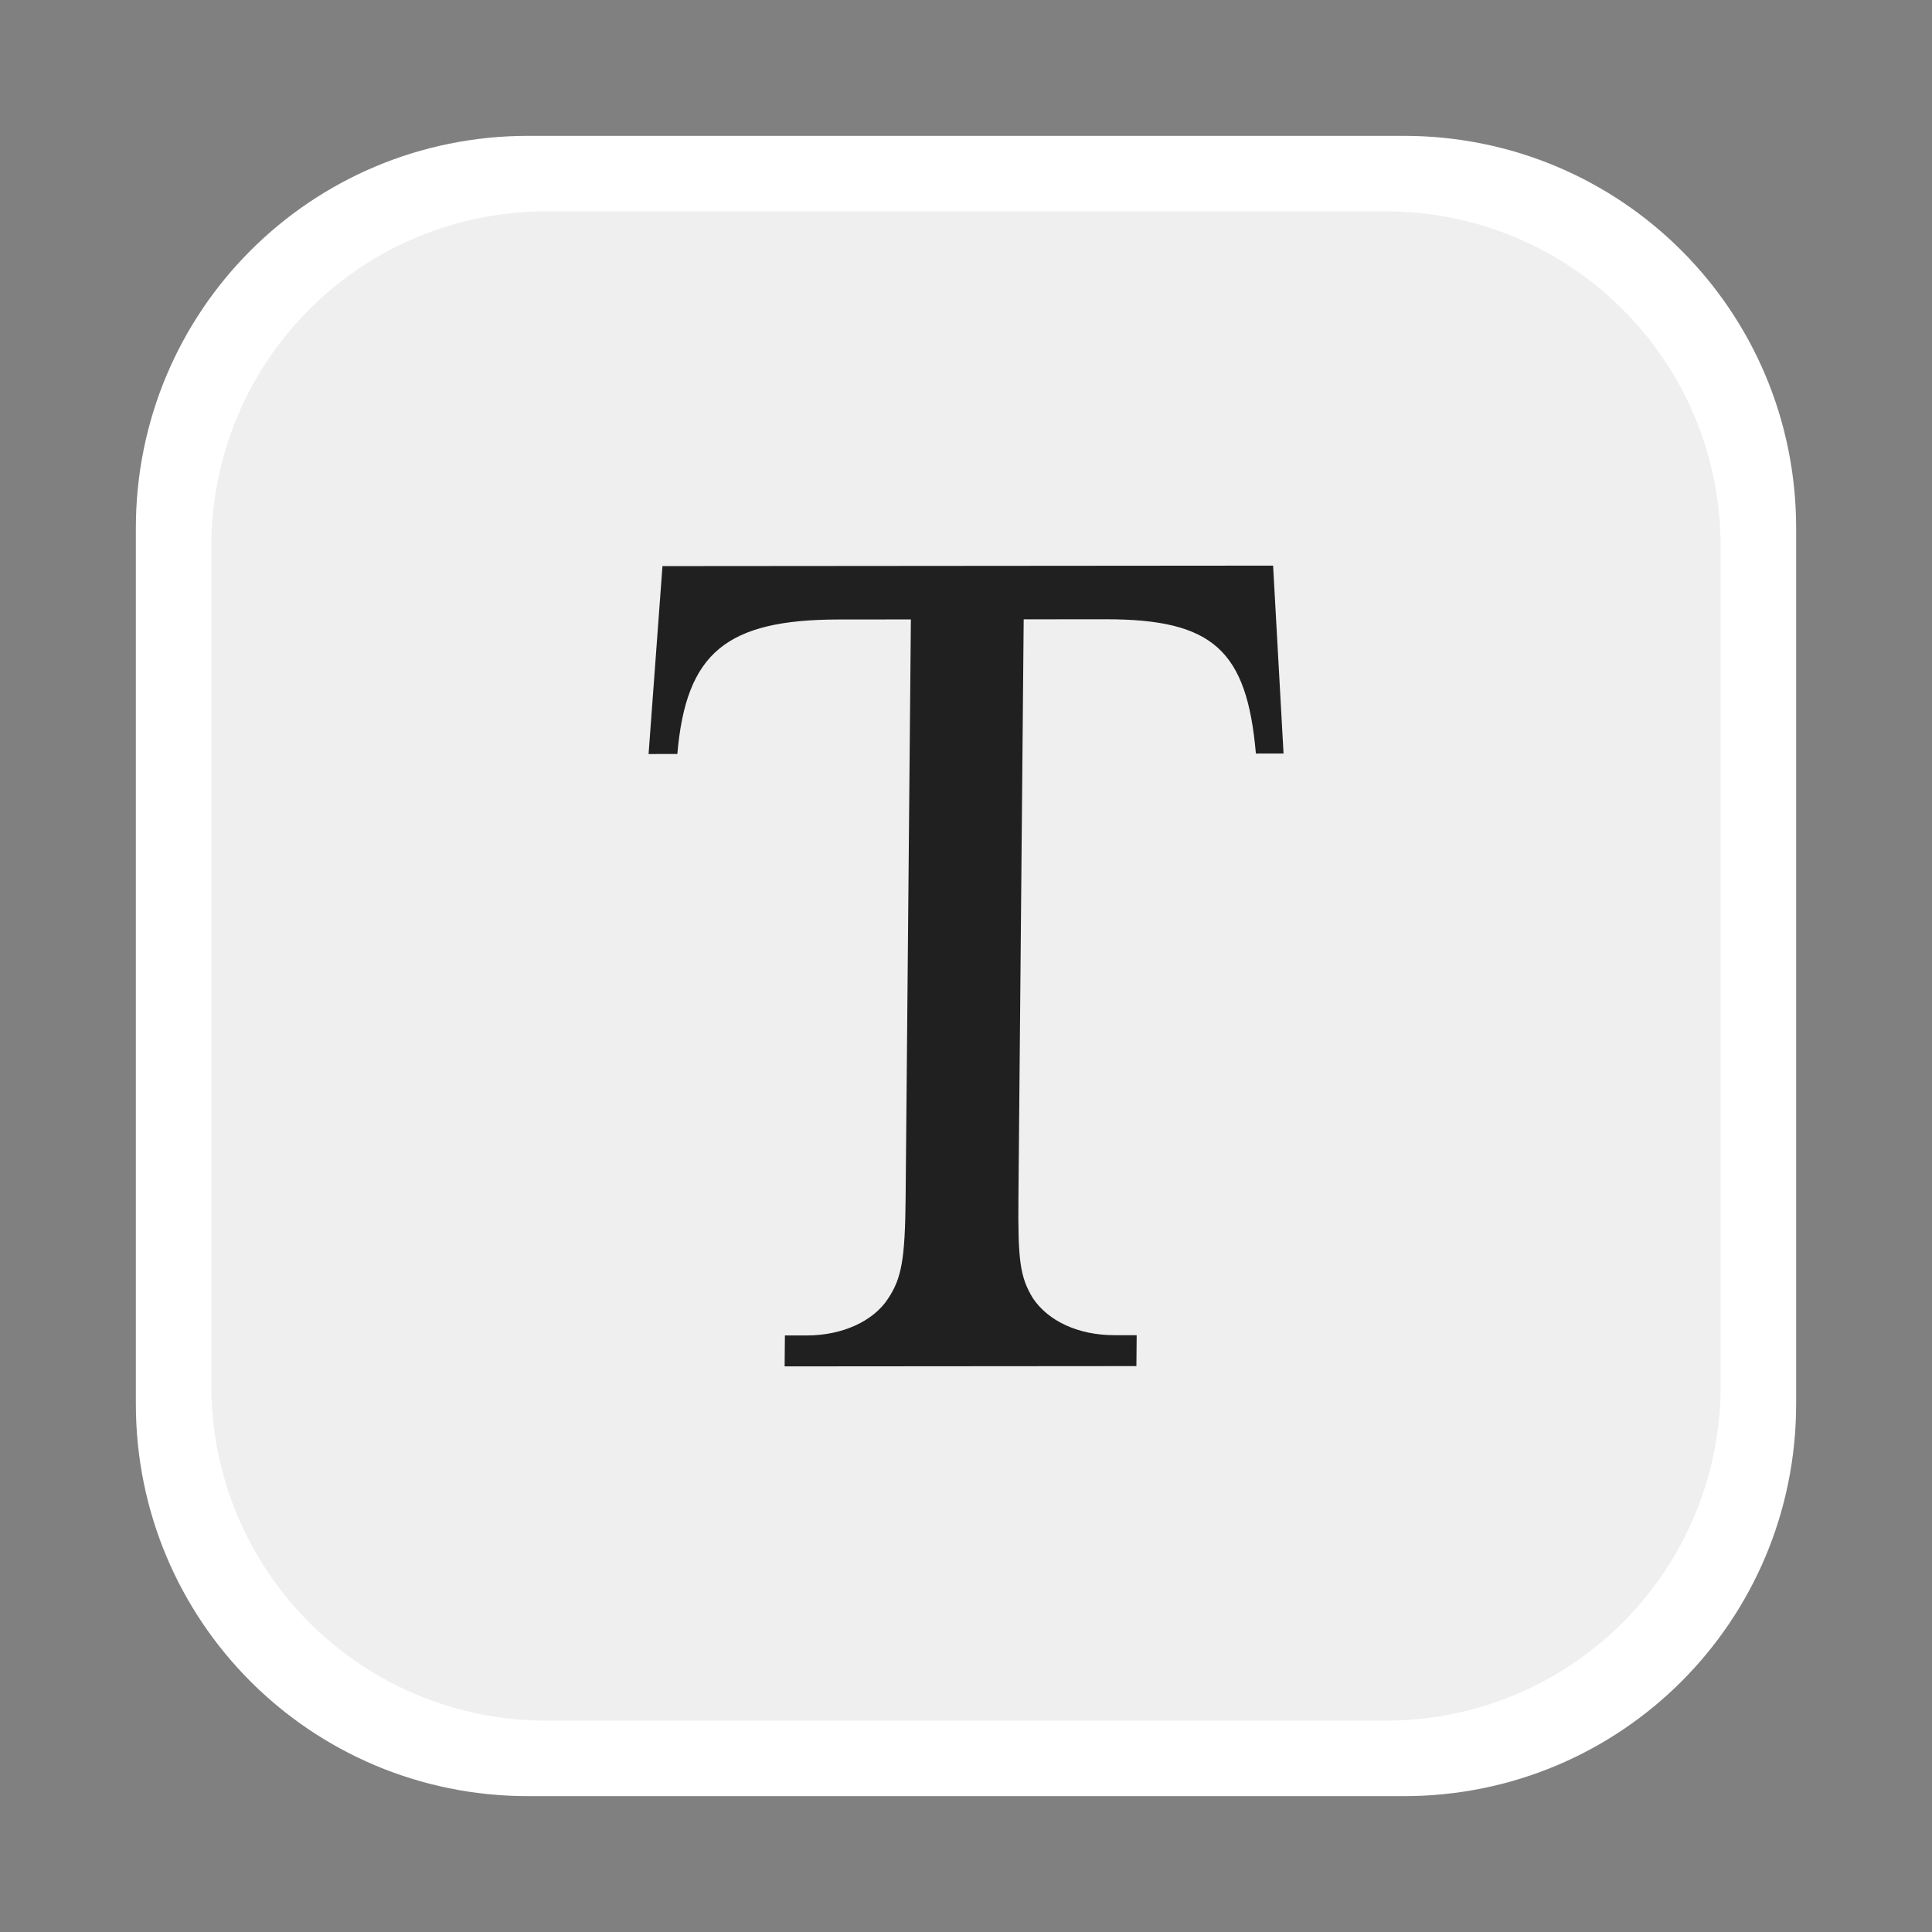 <?xml version="1.0" encoding="UTF-8"?>
<svg width="64" height="64" version="1.1" xmlns="http://www.w3.org/2000/svg">
 <rect width="100%" height="100%" fill="#808080" stroke="none"/>
 <g transform="translate(-67.336 -26.811)">
  <path d="m84.836 31.311c-7.202 0-13 5.798-13 13v29c0 7.202 5.798 13 13 13h29c7.202 0 13-5.798 13-13v-29c0-7.202-5.798-13-13-13z" fill="#fff" stroke-linecap="round" stroke-linejoin="round" style="paint-order:stroke fill markers"/>
  <path d="m85.451 33.811c-6.158 0-11.115 4.957-11.115 11.115v27.77c0 6.158 4.957 11.115 11.115 11.115h27.77c6.158 0 11.115-4.957 11.115-11.115v-27.77c0-6.158-4.957-11.115-11.115-11.115z" fill="#efefef" style="paint-order:stroke fill markers"/>
  <path d="m104.99 71.041-9e-3 1.024-11.653 9e-3 0.009-1.024 0.733-5.67e-4c1.173-9.07e-4 2.203-0.474 2.686-1.223 0.446-0.67 0.562-1.3 0.58-3.349l0.174-19.147-2.382 0.002c-3.738 0.003-5.067 1.107-5.354 4.456l-0.953 7.38e-4 0.46-6.225 20.228-0.016 0.346 6.224-0.916 7.09e-4c-0.299-3.427-1.425-4.451-4.98-4.448l-2.712 0.002-0.174 19.147c-0.019 2.088 0.049 2.64 0.483 3.348 0.506 0.748 1.491 1.22 2.701 1.219z" fill="#202020" image-rendering="optimizeSpeed"/>
 </g>
</svg>
